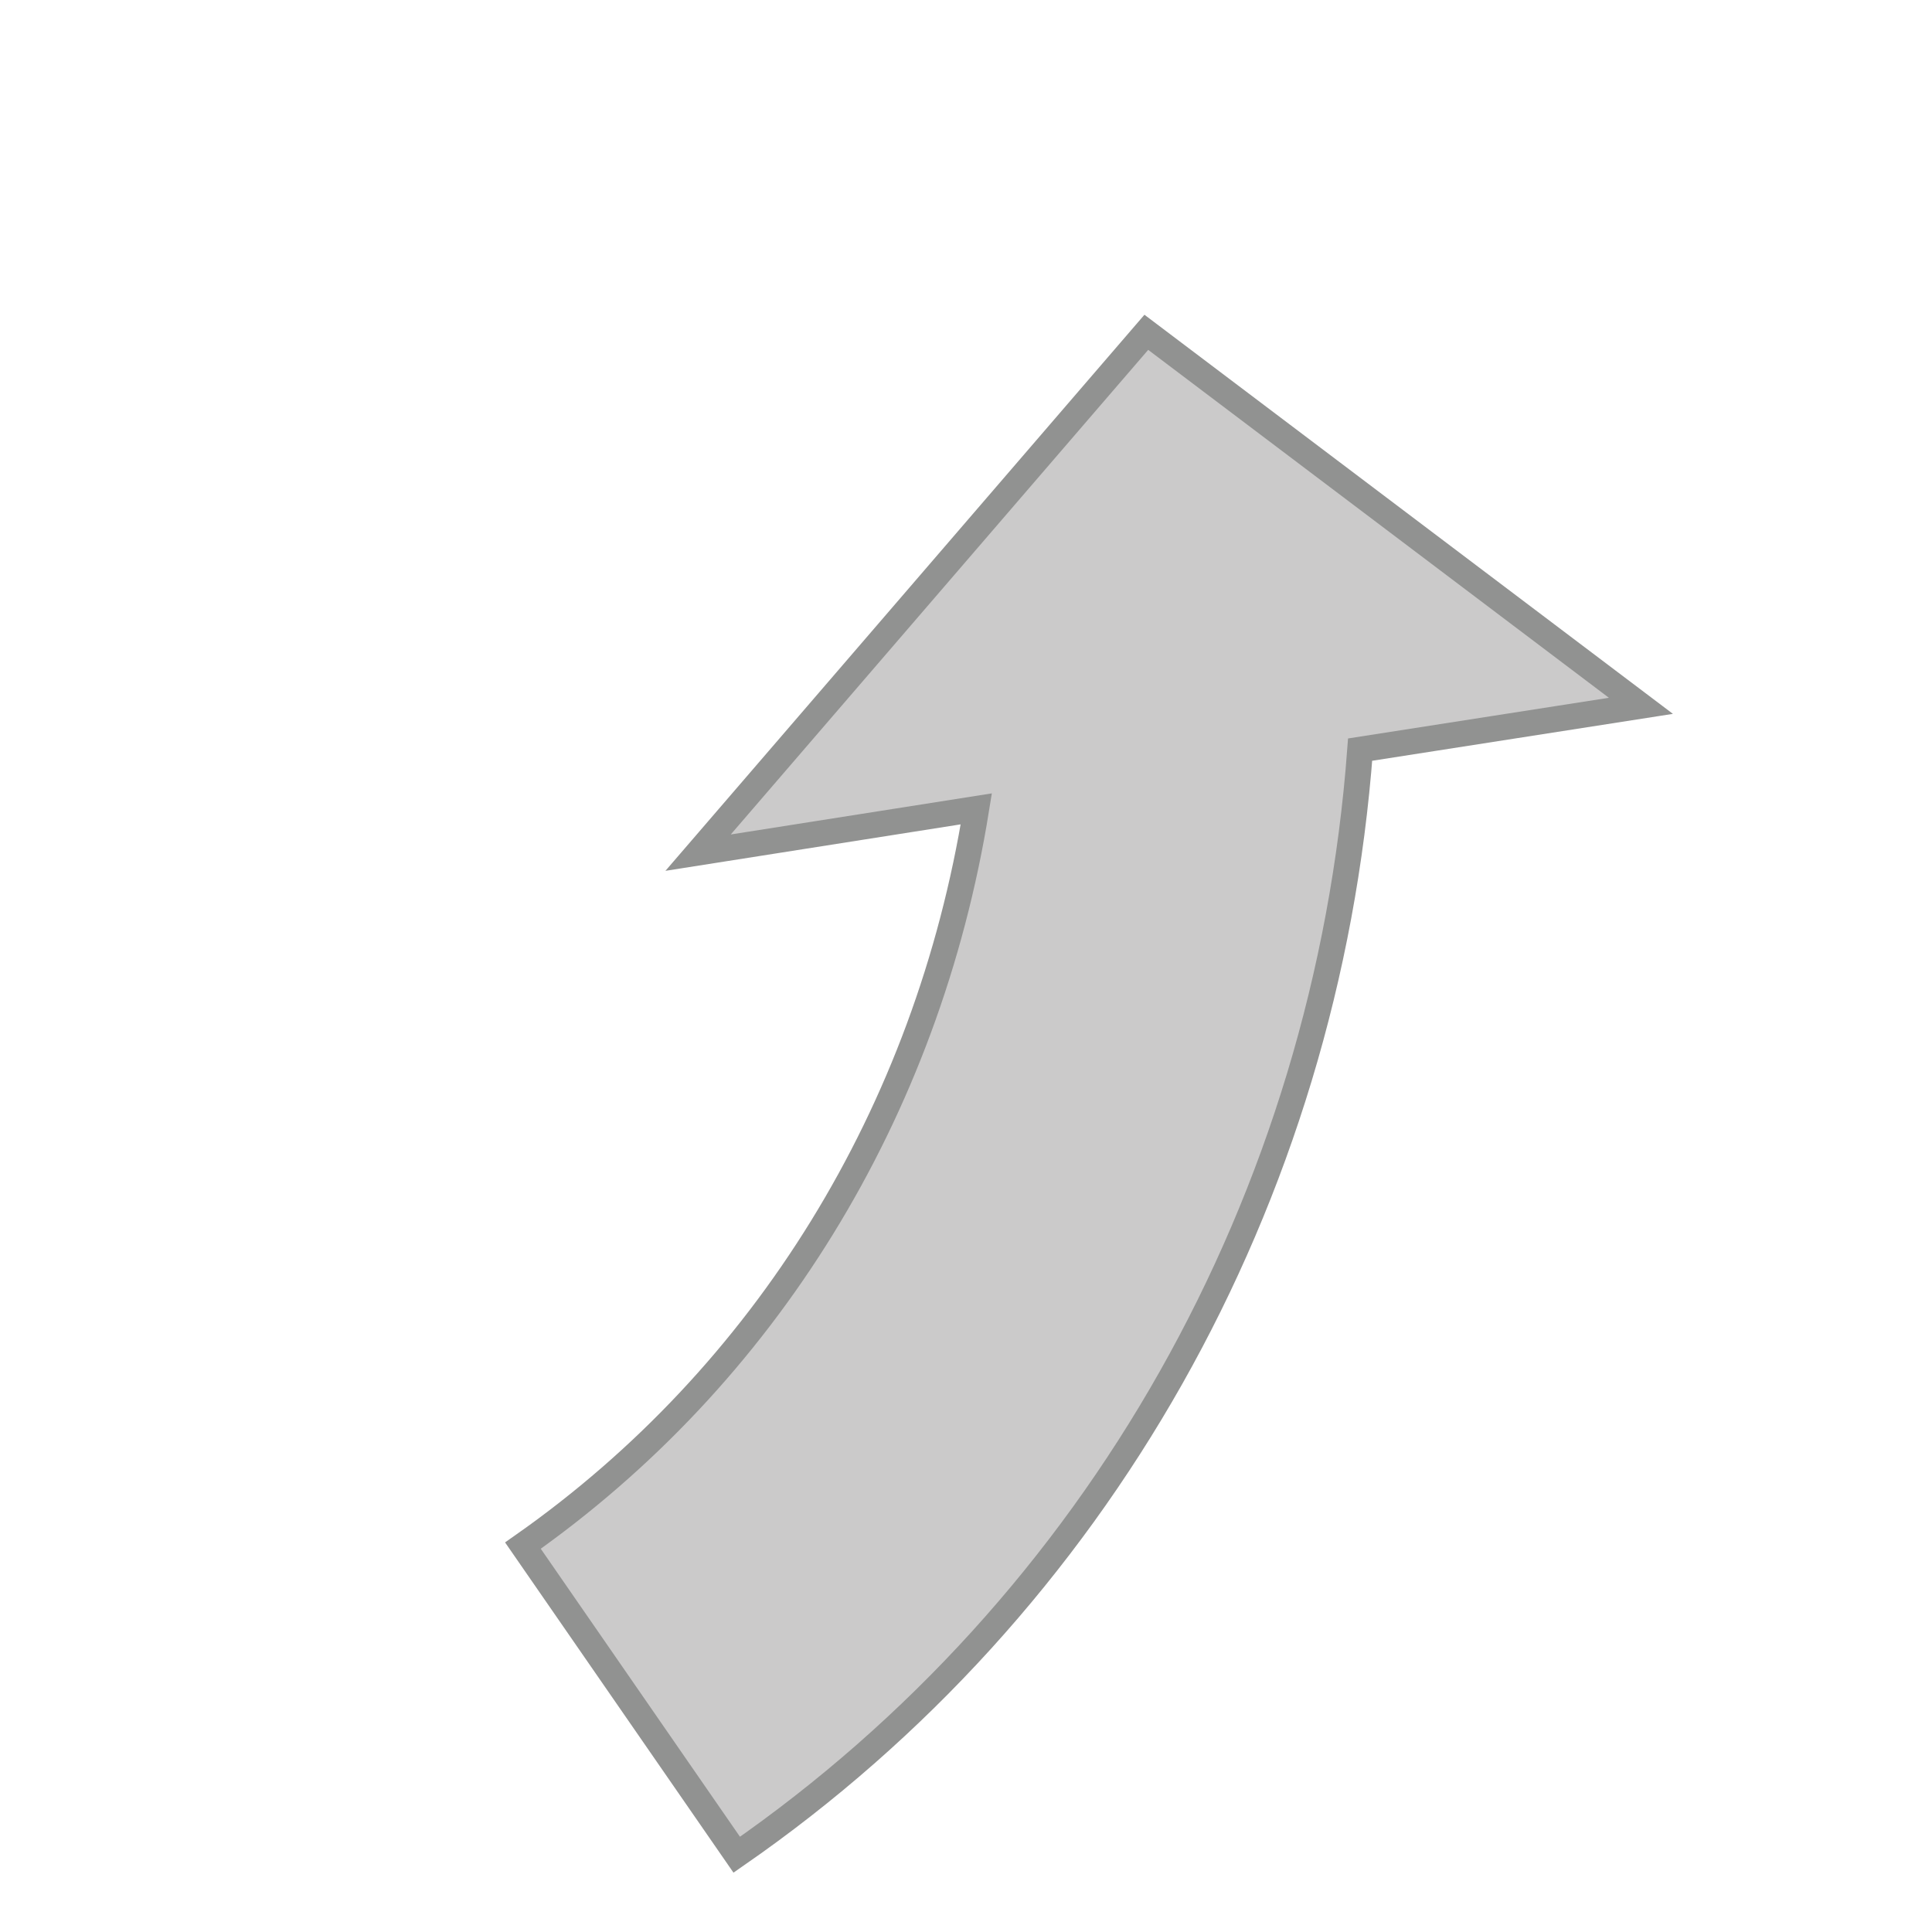 <svg xmlns="http://www.w3.org/2000/svg" width="75px" height="75px">	
	<path clip-path="url(#SVGID_2_)" fill-rule="evenodd" clip-rule="evenodd" fill="#CBCACA" d="M28.6,72c14-9.7,22.9-25.4,24.2-42.9
		l10.9-1.7L44.5,12.9L27.1,33.1l10.8-1.7C36,43.2,29.7,53.4,20.3,60L28.6,72z"/>
	<path clip-path="url(#SVGID_2_)" fill="none" stroke="#919291" stroke-miterlimit="8" d="M28.6,72c14-9.7,22.9-25.4,24.2-42.9
		l10.9-1.7L44.5,12.9L27.1,33.1l10.8-1.7C36,43.2,29.7,53.4,20.3,60L28.6,72z"/>
</svg>

